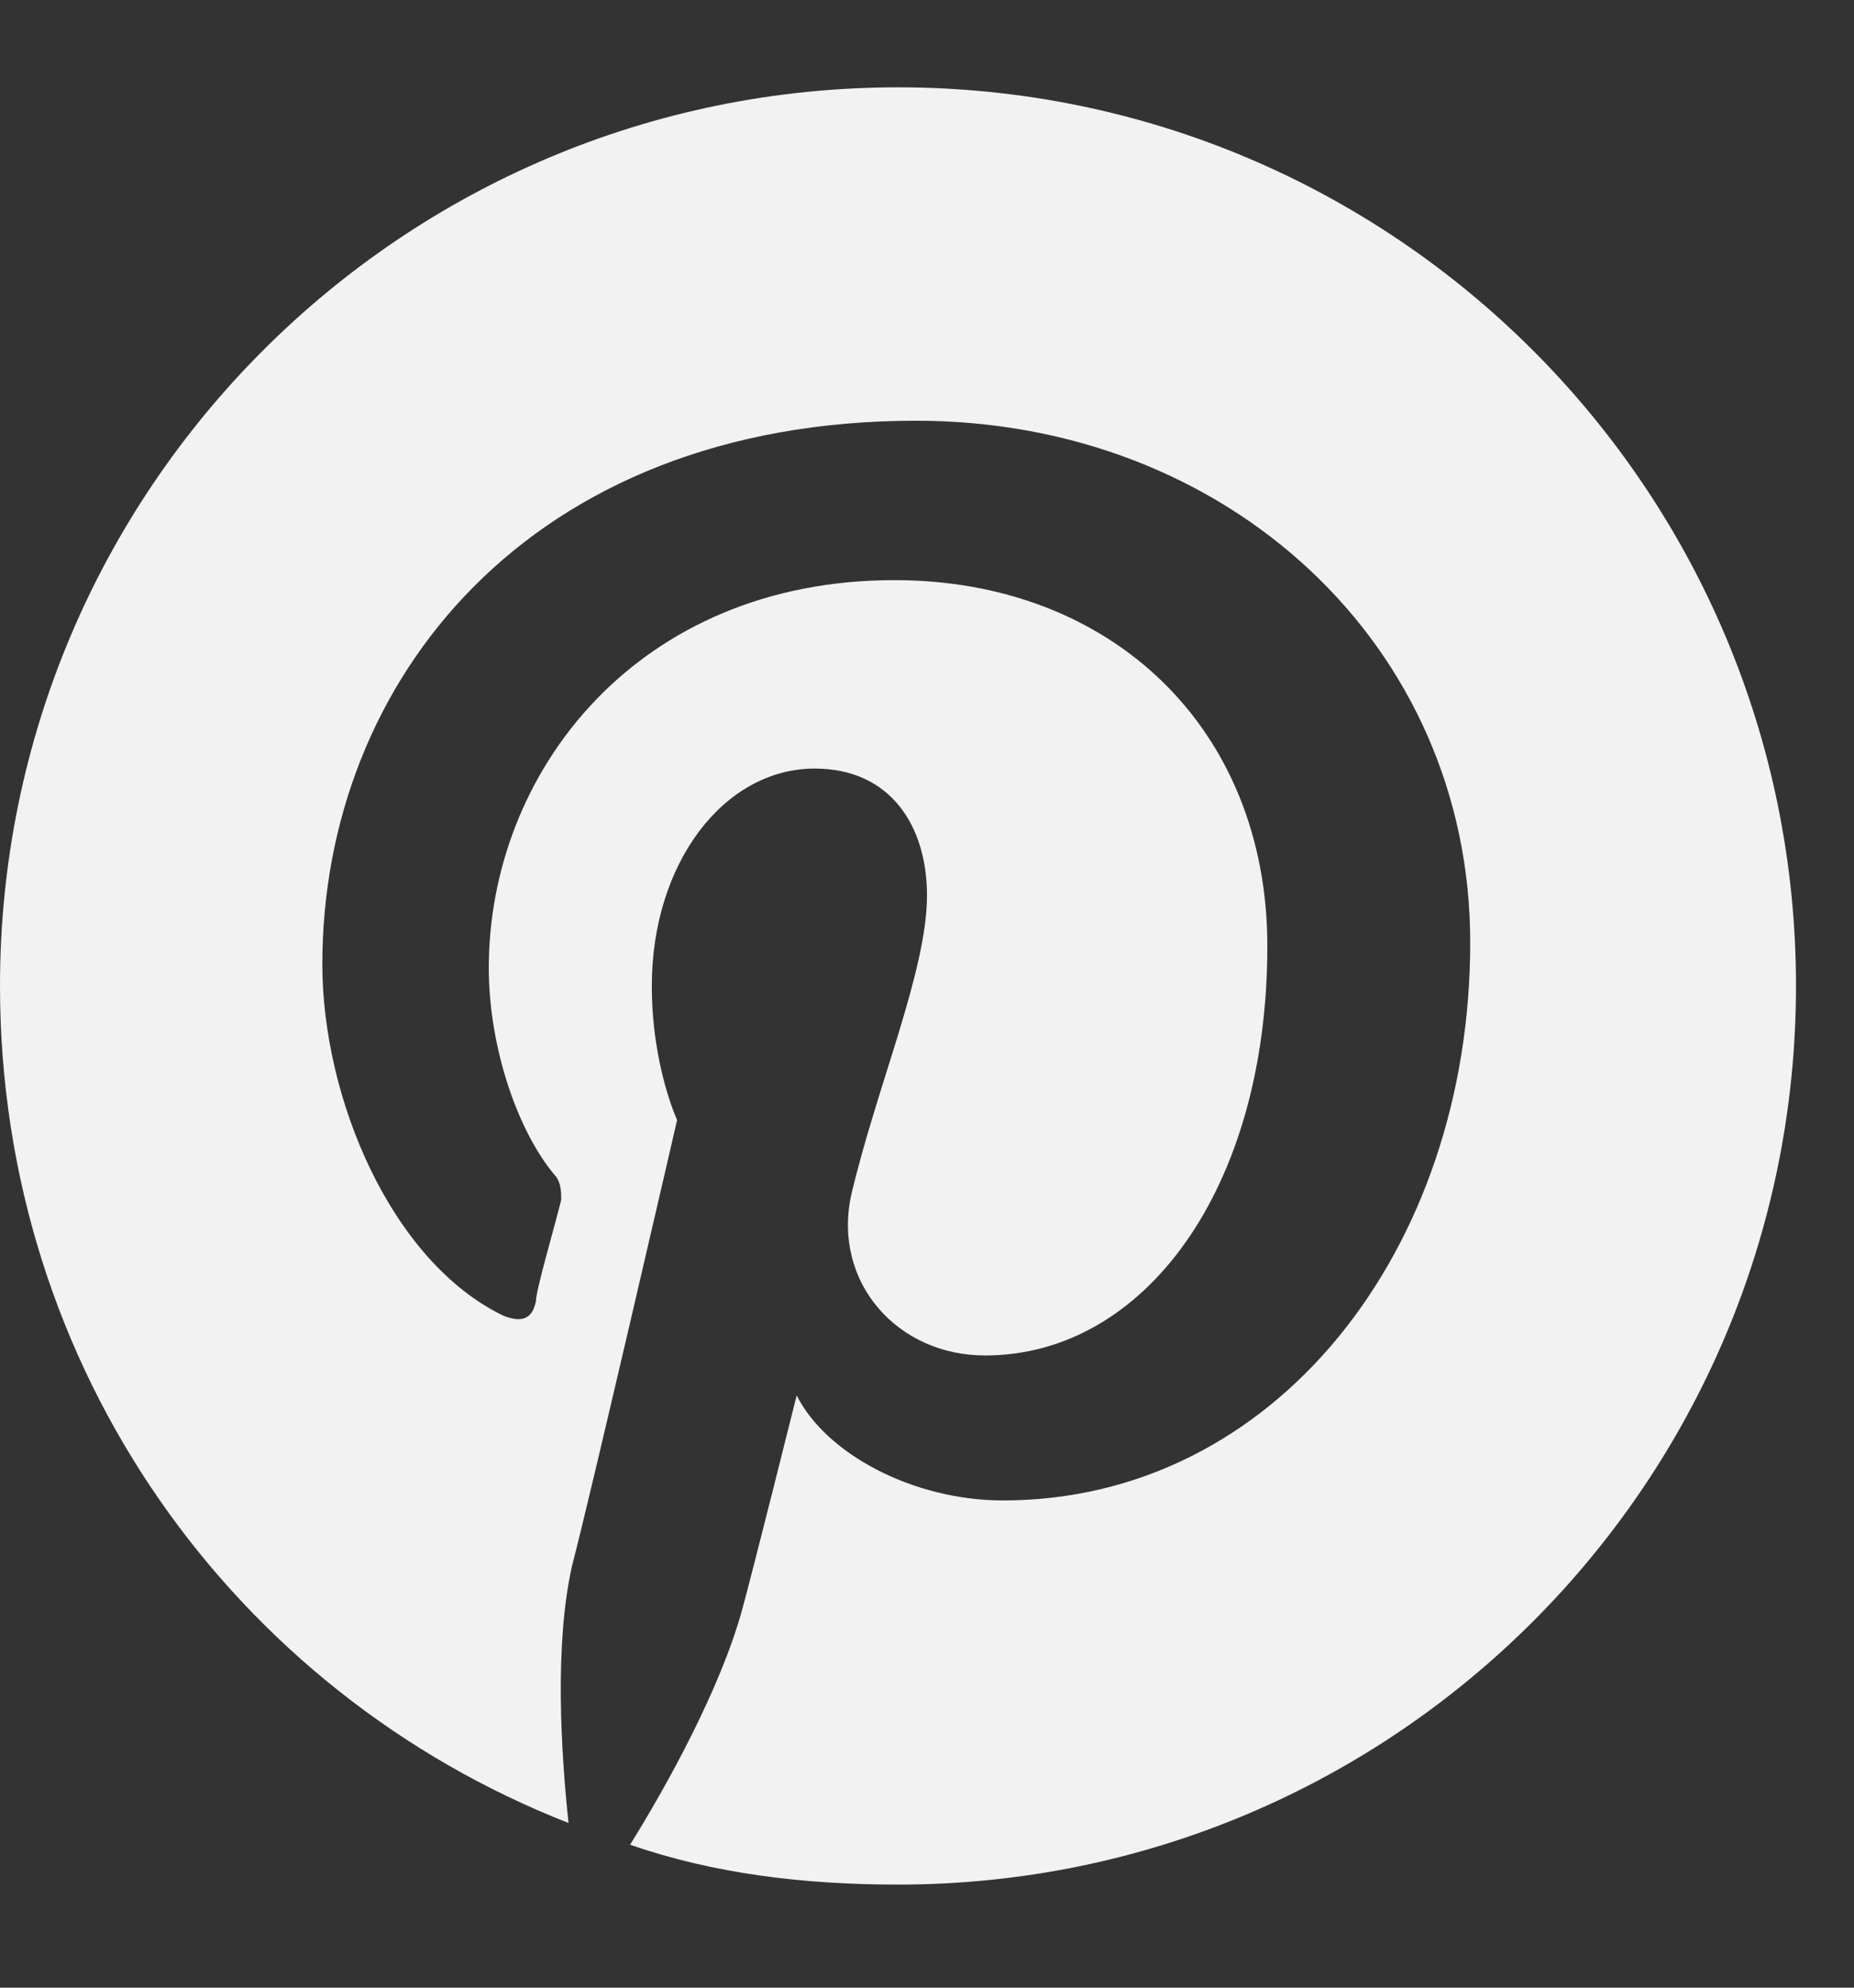 <svg width="14" height="15" viewBox="0 0 14 15" fill="none" xmlns="http://www.w3.org/2000/svg">
<rect x="0" y="0" width="14" height="15" fill="#333333" stroke="none"/>
<path d="M13.562 7.44C13.562 11.187 10.527 14.222 6.781 14.222C6.07 14.222 5.387 14.14 4.758 13.921C5.031 13.483 5.441 12.745 5.605 12.144C5.688 11.843 6.016 10.53 6.016 10.53C6.234 10.968 6.891 11.323 7.574 11.323C9.625 11.323 11.102 9.437 11.102 7.112C11.102 4.87 9.27 3.175 6.918 3.175C3.992 3.175 2.434 5.144 2.434 7.276C2.434 8.288 2.953 9.519 3.801 9.929C3.938 9.983 4.02 9.956 4.047 9.819C4.047 9.737 4.184 9.272 4.238 9.054C4.238 8.999 4.238 8.917 4.184 8.862C3.91 8.534 3.691 7.905 3.691 7.304C3.691 5.827 4.812 4.378 6.754 4.378C8.395 4.378 9.57 5.499 9.57 7.14C9.57 8.972 8.641 10.229 7.438 10.229C6.781 10.229 6.289 9.683 6.426 9.026C6.617 8.206 7 7.331 7 6.757C7 6.237 6.727 5.8 6.152 5.8C5.469 5.8 4.922 6.511 4.922 7.44C4.922 8.042 5.113 8.452 5.113 8.452C5.113 8.452 4.457 11.296 4.32 11.815C4.184 12.417 4.238 13.237 4.293 13.757C1.777 12.773 0 10.339 0 7.44C0 3.694 3.035 0.659 6.781 0.659C10.527 0.659 13.562 3.694 13.562 7.44Z" fill="#F2F2F2"/>
</svg>
